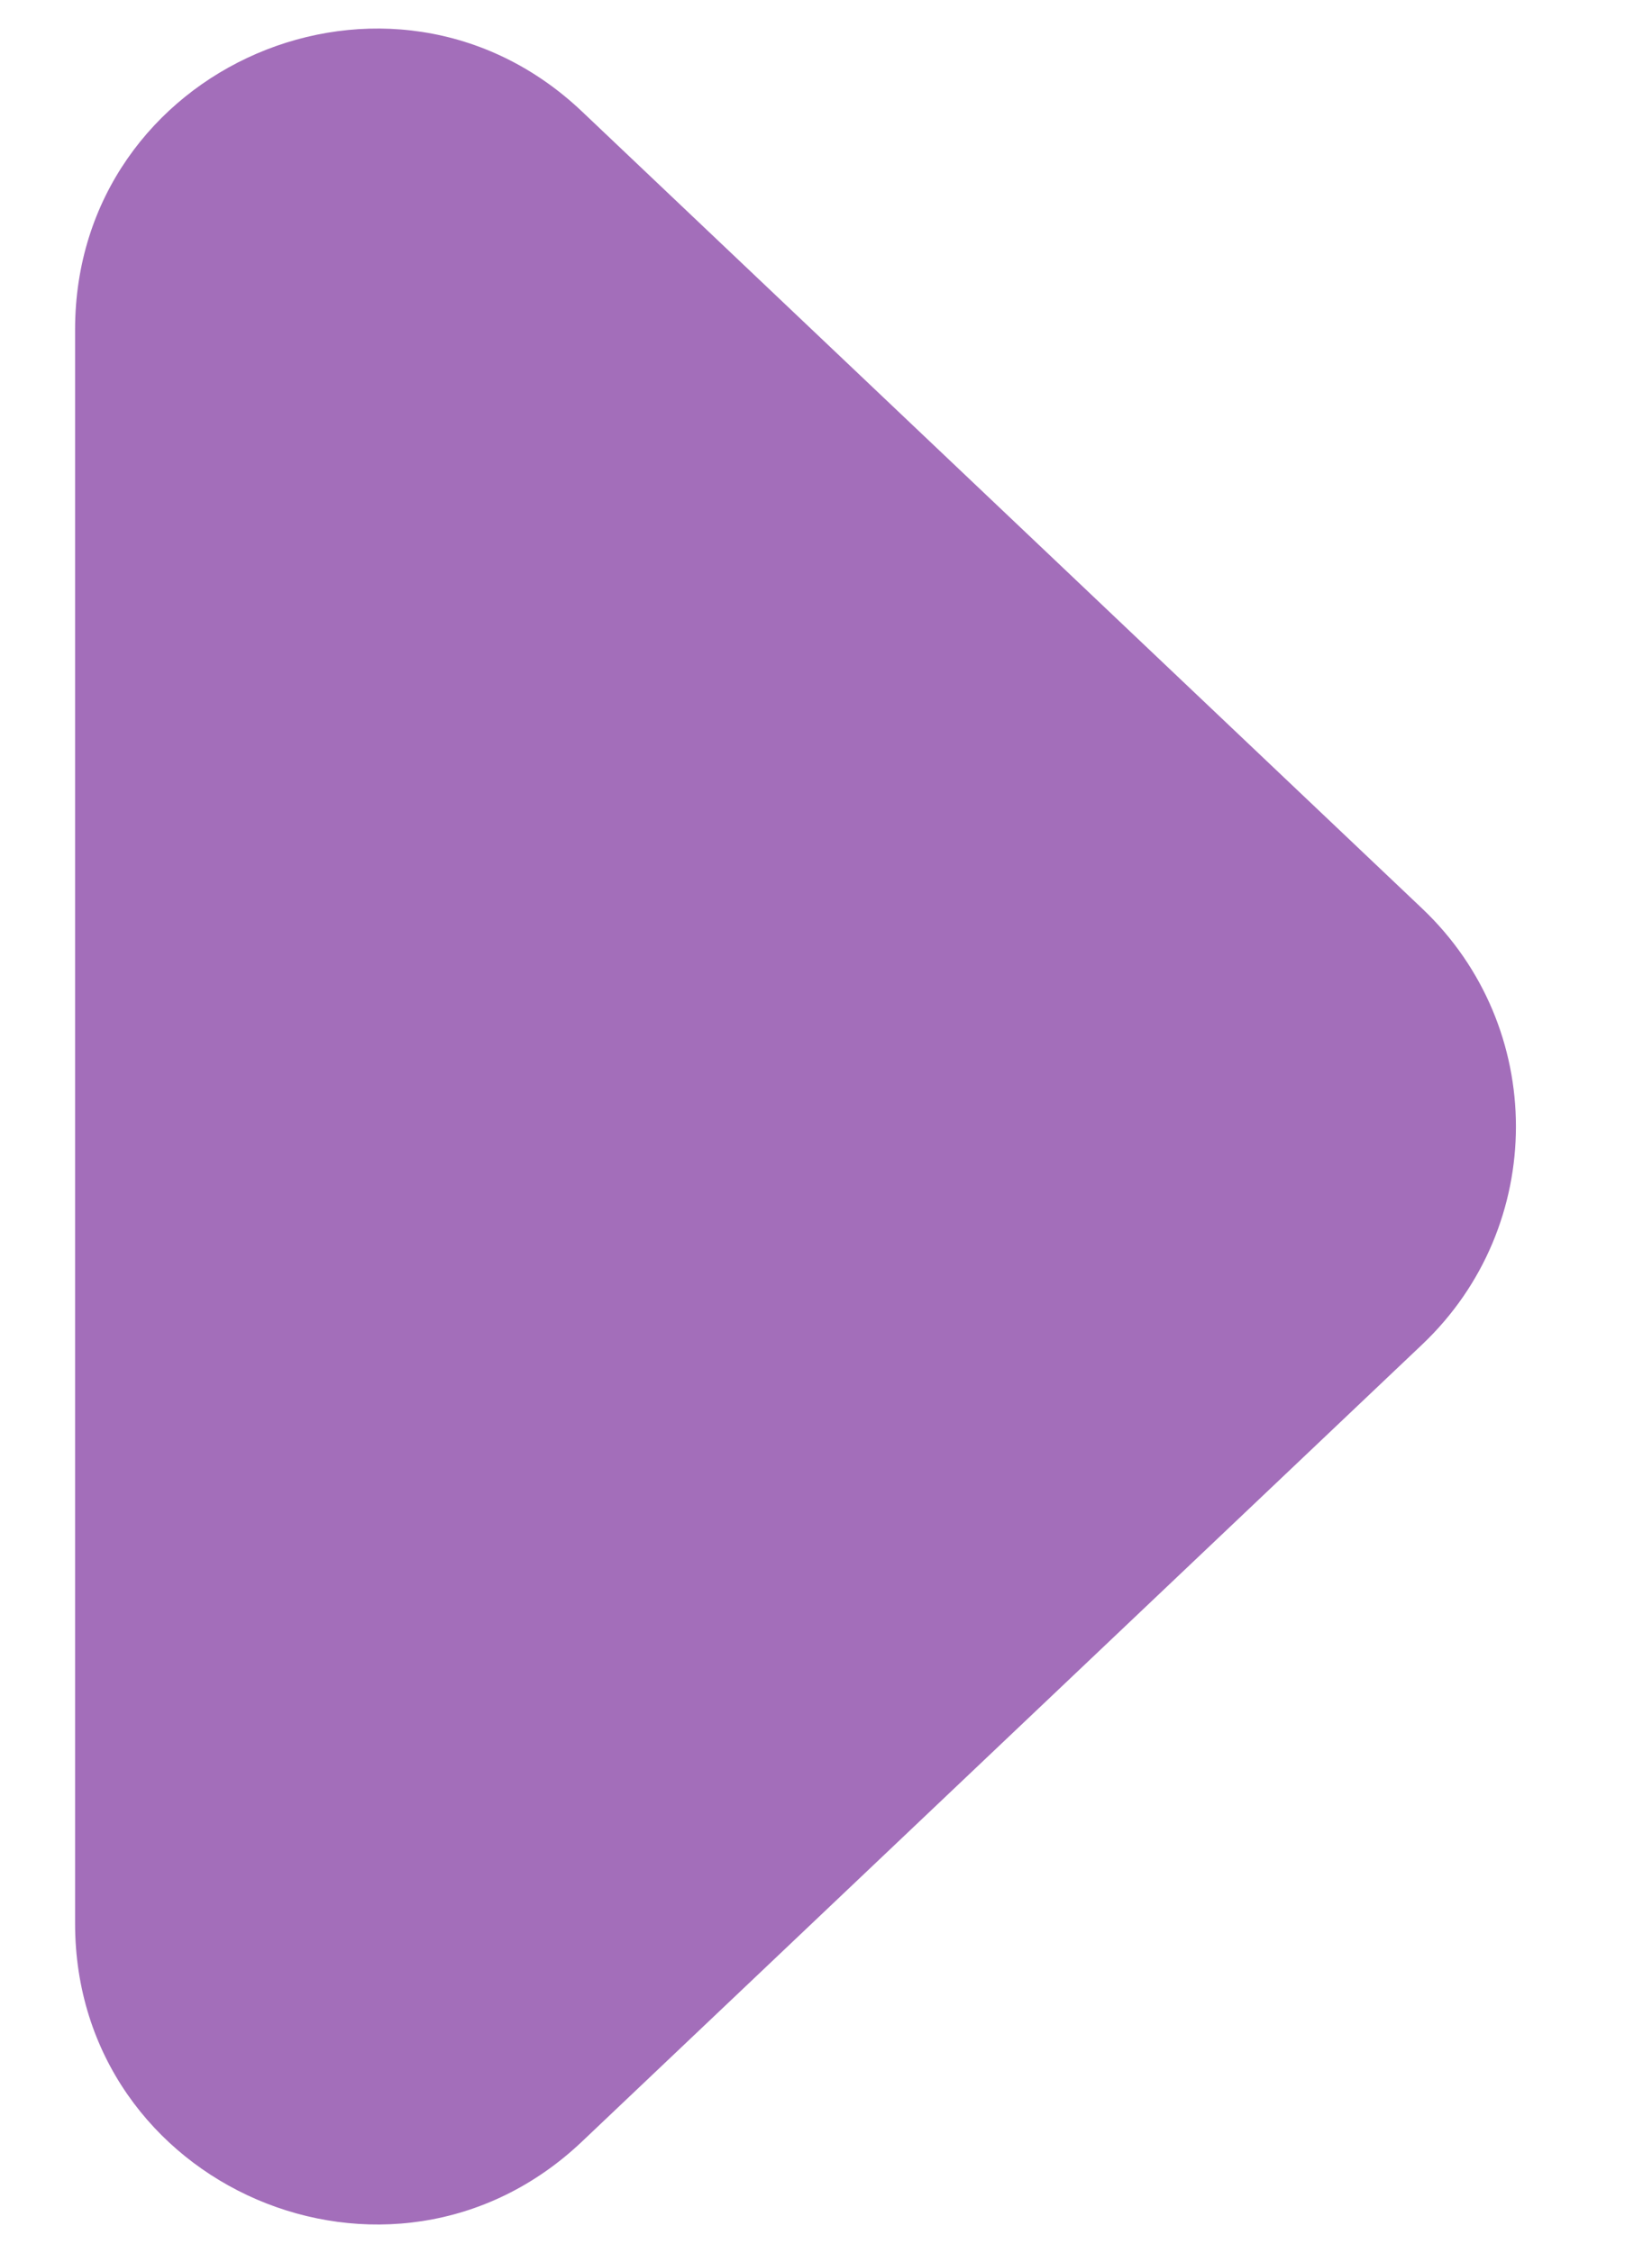 <svg width="11" height="15" viewBox="0 0 11 15" fill="none" xmlns="http://www.w3.org/2000/svg">
<path d="M9.47 6.049C10.302 6.838 10.302 8.162 9.47 8.951L3.876 14.257C2.602 15.466 0.5 14.562 0.5 12.806L0.5 2.194C0.5 0.438 2.602 -0.466 3.876 0.743L9.47 6.049Z" fill="#A36EBA"/>
</svg>
